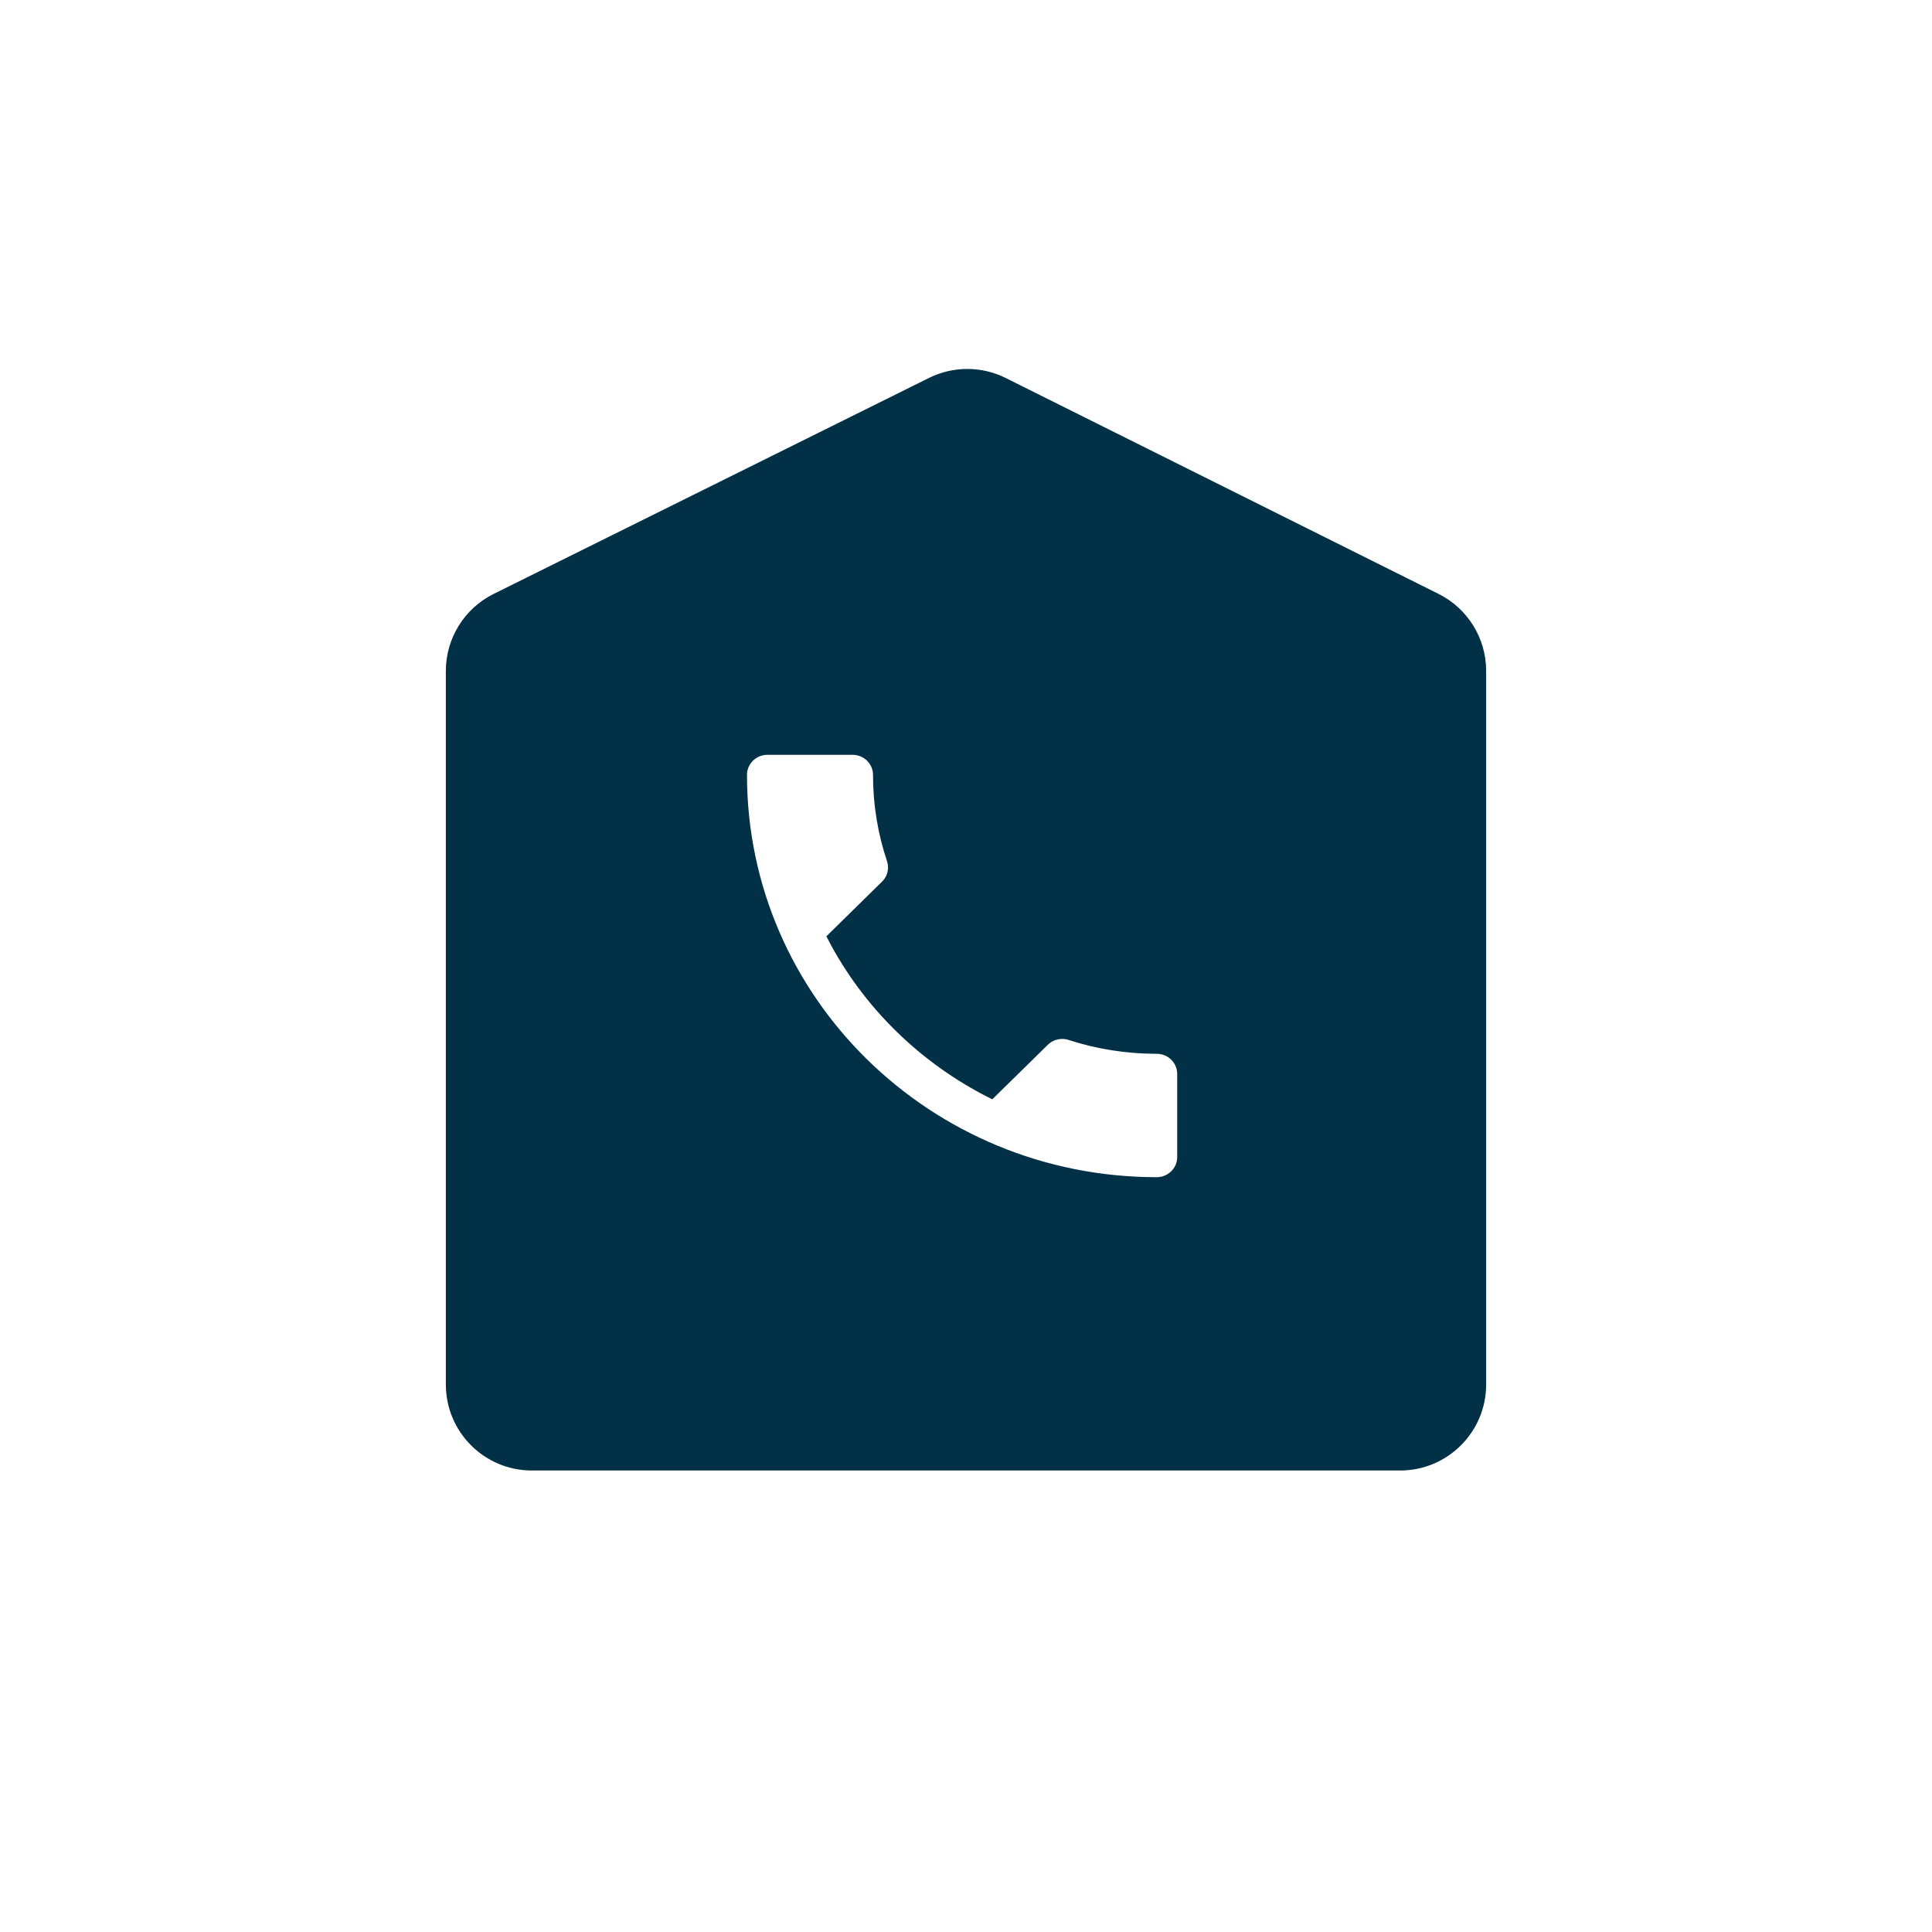 <svg width="100%" height="100%" viewBox="0 0 247 247" fill="none" xmlns="http://www.w3.org/2000/svg">
<g filter="url(#filter0_ddd)">
<rect x="16" y="13" width="215" height="215" rx="100" fill="white"/>
</g>
<path d="M189 177C189 182.523 184.523 187 179 187H68C62.477 187 58 182.523 58 177V85.785C58 81.986 60.153 78.515 63.556 76.827L119.221 49.211C122.028 47.818 125.325 47.822 128.129 49.22L183.464 76.822C186.856 78.514 189 81.979 189 85.77V177Z" fill="#023047" stroke="#023047" stroke-width="2" stroke-miterlimit="10" stroke-linecap="round" stroke-linejoin="round"/>
<path d="M106.262 119.803C110.742 128.45 117.96 135.508 126.764 139.939L133.609 133.217C134.449 132.392 135.693 132.117 136.782 132.483C140.267 133.614 144.031 134.225 147.889 134.225C149.6 134.225 151 135.6 151 137.281V147.944C151 149.625 149.6 151 147.889 151C118.676 151 95 127.747 95 99.056C95 97.375 96.4 96 98.111 96H109C110.711 96 112.111 97.375 112.111 99.056C112.111 102.875 112.733 106.542 113.884 109.964C114.227 111.033 113.978 112.225 113.107 113.081L106.262 119.803Z" fill="white"/>
<path d="M106.262 119.803C110.742 128.45 117.96 135.508 126.764 139.939L133.609 133.217C134.449 132.392 135.693 132.117 136.782 132.483C140.267 133.614 144.031 134.225 147.889 134.225C149.6 134.225 151 135.6 151 137.281V147.944C151 149.625 149.6 151 147.889 151C118.676 151 95 127.747 95 99.056C95 97.375 96.4 96 98.111 96H109C110.711 96 112.111 97.375 112.111 99.056C112.111 102.875 112.733 106.542 113.884 109.964C114.227 111.033 113.978 112.225 113.107 113.081L106.262 119.803Z" stroke="#023047"/>
<defs>
<filter id="filter0_ddd" x="0" y="0" width="247" height="247" filterUnits="userSpaceOnUse" color-interpolation-filters="sRGB">
<feFlood flood-opacity="0" result="BackgroundImageFix"/>
<feColorMatrix in="SourceAlpha" type="matrix" values="0 0 0 0 0 0 0 0 0 0 0 0 0 0 0 0 0 0 127 0"/>
<feMorphology radius="2" operator="dilate" in="SourceAlpha" result="effect1_dropShadow"/>
<feOffset dy="3"/>
<feGaussianBlur stdDeviation="7"/>
<feColorMatrix type="matrix" values="0 0 0 0 0 0 0 0 0 0 0 0 0 0 0 0 0 0 0.12 0"/>
<feBlend mode="normal" in2="BackgroundImageFix" result="effect1_dropShadow"/>
<feColorMatrix in="SourceAlpha" type="matrix" values="0 0 0 0 0 0 0 0 0 0 0 0 0 0 0 0 0 0 127 0"/>
<feMorphology radius="1" operator="dilate" in="SourceAlpha" result="effect2_dropShadow"/>
<feOffset dy="8"/>
<feGaussianBlur stdDeviation="5"/>
<feColorMatrix type="matrix" values="0 0 0 0 0 0 0 0 0 0 0 0 0 0 0 0 0 0 0.14 0"/>
<feBlend mode="normal" in2="effect1_dropShadow" result="effect2_dropShadow"/>
<feColorMatrix in="SourceAlpha" type="matrix" values="0 0 0 0 0 0 0 0 0 0 0 0 0 0 0 0 0 0 127 0"/>
<feMorphology radius="3" operator="erode" in="SourceAlpha" result="effect3_dropShadow"/>
<feOffset dy="5"/>
<feGaussianBlur stdDeviation="2.5"/>
<feColorMatrix type="matrix" values="0 0 0 0 0 0 0 0 0 0 0 0 0 0 0 0 0 0 0.2 0"/>
<feBlend mode="normal" in2="effect2_dropShadow" result="effect3_dropShadow"/>
<feBlend mode="normal" in="SourceGraphic" in2="effect3_dropShadow" result="shape"/>
</filter>
</defs>
</svg>
